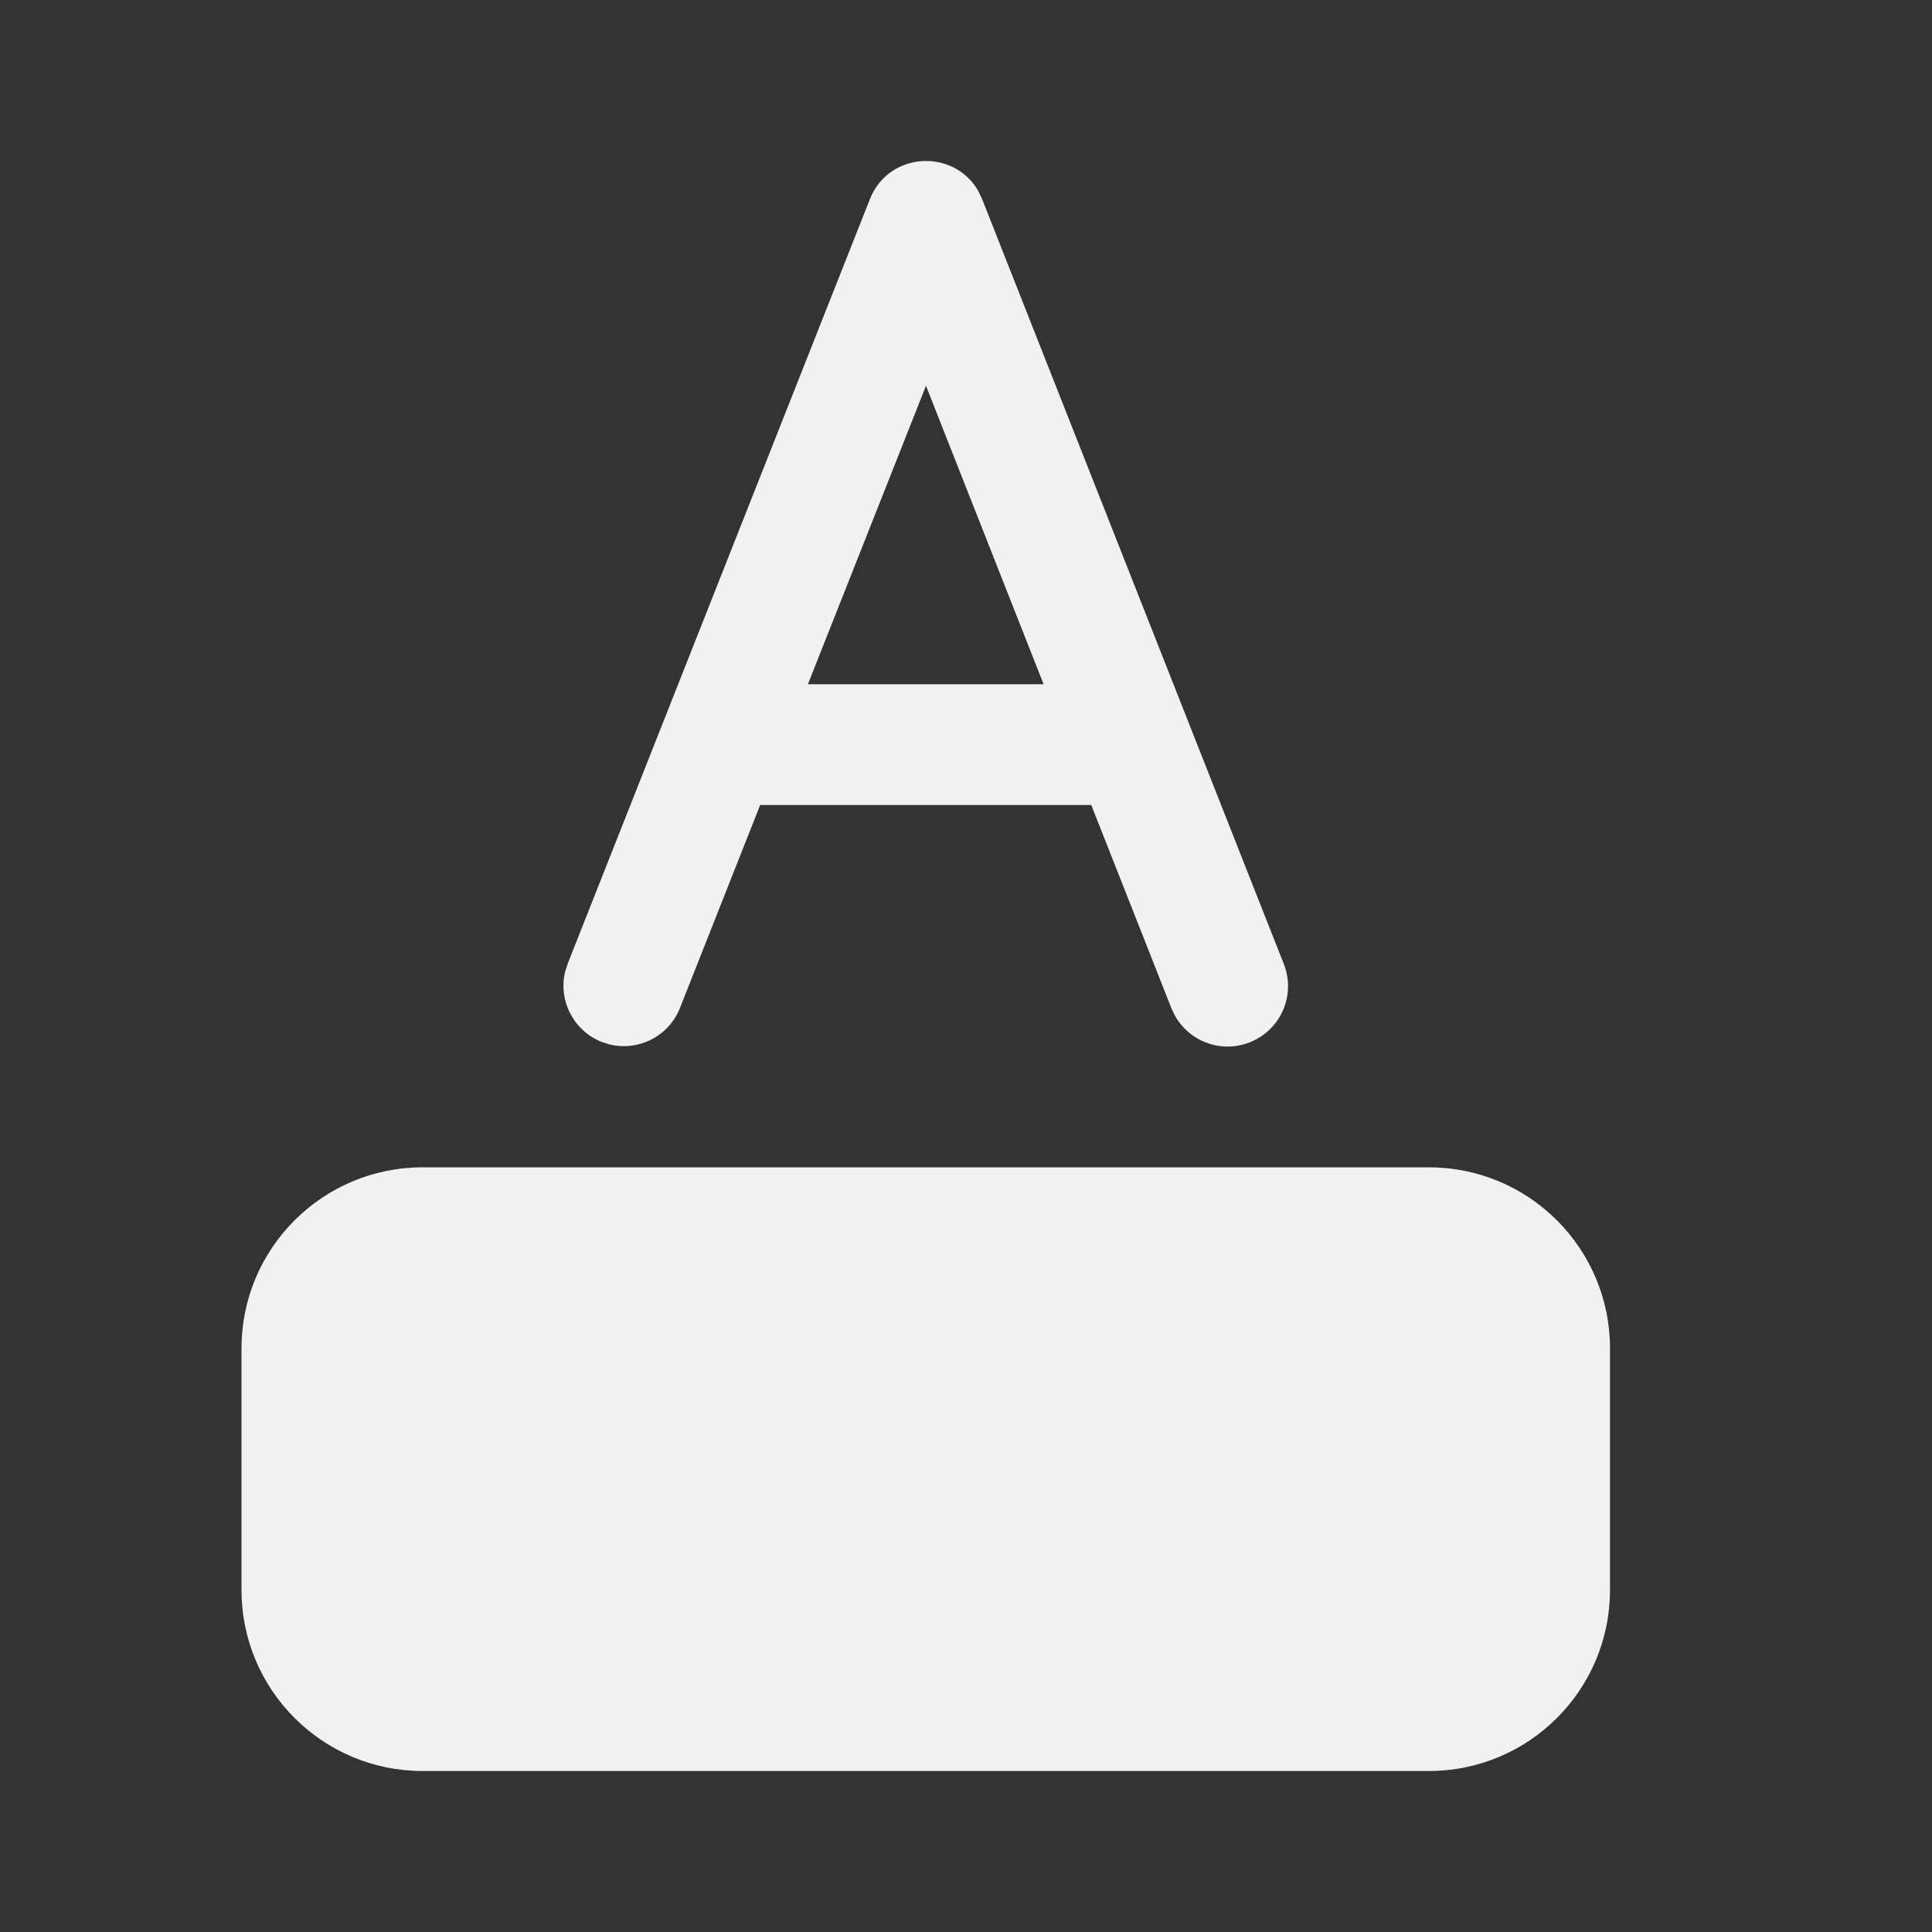 <svg width="24" height="24" viewBox="0 0 24 24" fill="none" xmlns="http://www.w3.org/2000/svg">
<rect x="0" y="0" width="24" height="24" fill="#333333" stroke="none"/>
<path d="M17.75 14.501C18.993 14.501 20 15.508 20 16.75V19.75C20 20.993 18.993 22 17.75 22H5.25C4.007 22 3 20.993 3 19.75V16.75C3 15.508 4.007 14.501 5.25 14.501H17.75ZM7.053 11.969L10.806 2.474C11.041 1.879 11.849 1.844 12.151 2.37L12.201 2.475L15.948 11.975C16.1 12.361 15.911 12.796 15.525 12.948C15.172 13.088 14.777 12.94 14.596 12.618L14.552 12.526L13.556 10H9.443L8.447 12.521C8.308 12.874 7.93 13.062 7.571 12.974L7.474 12.943C7.121 12.803 6.933 12.425 7.021 12.067L7.053 11.969L10.806 2.474L7.053 11.969ZM11.503 4.792L10.036 8.5H12.964L11.503 4.792Z" fill="#F1F1F1"/>
</svg>
